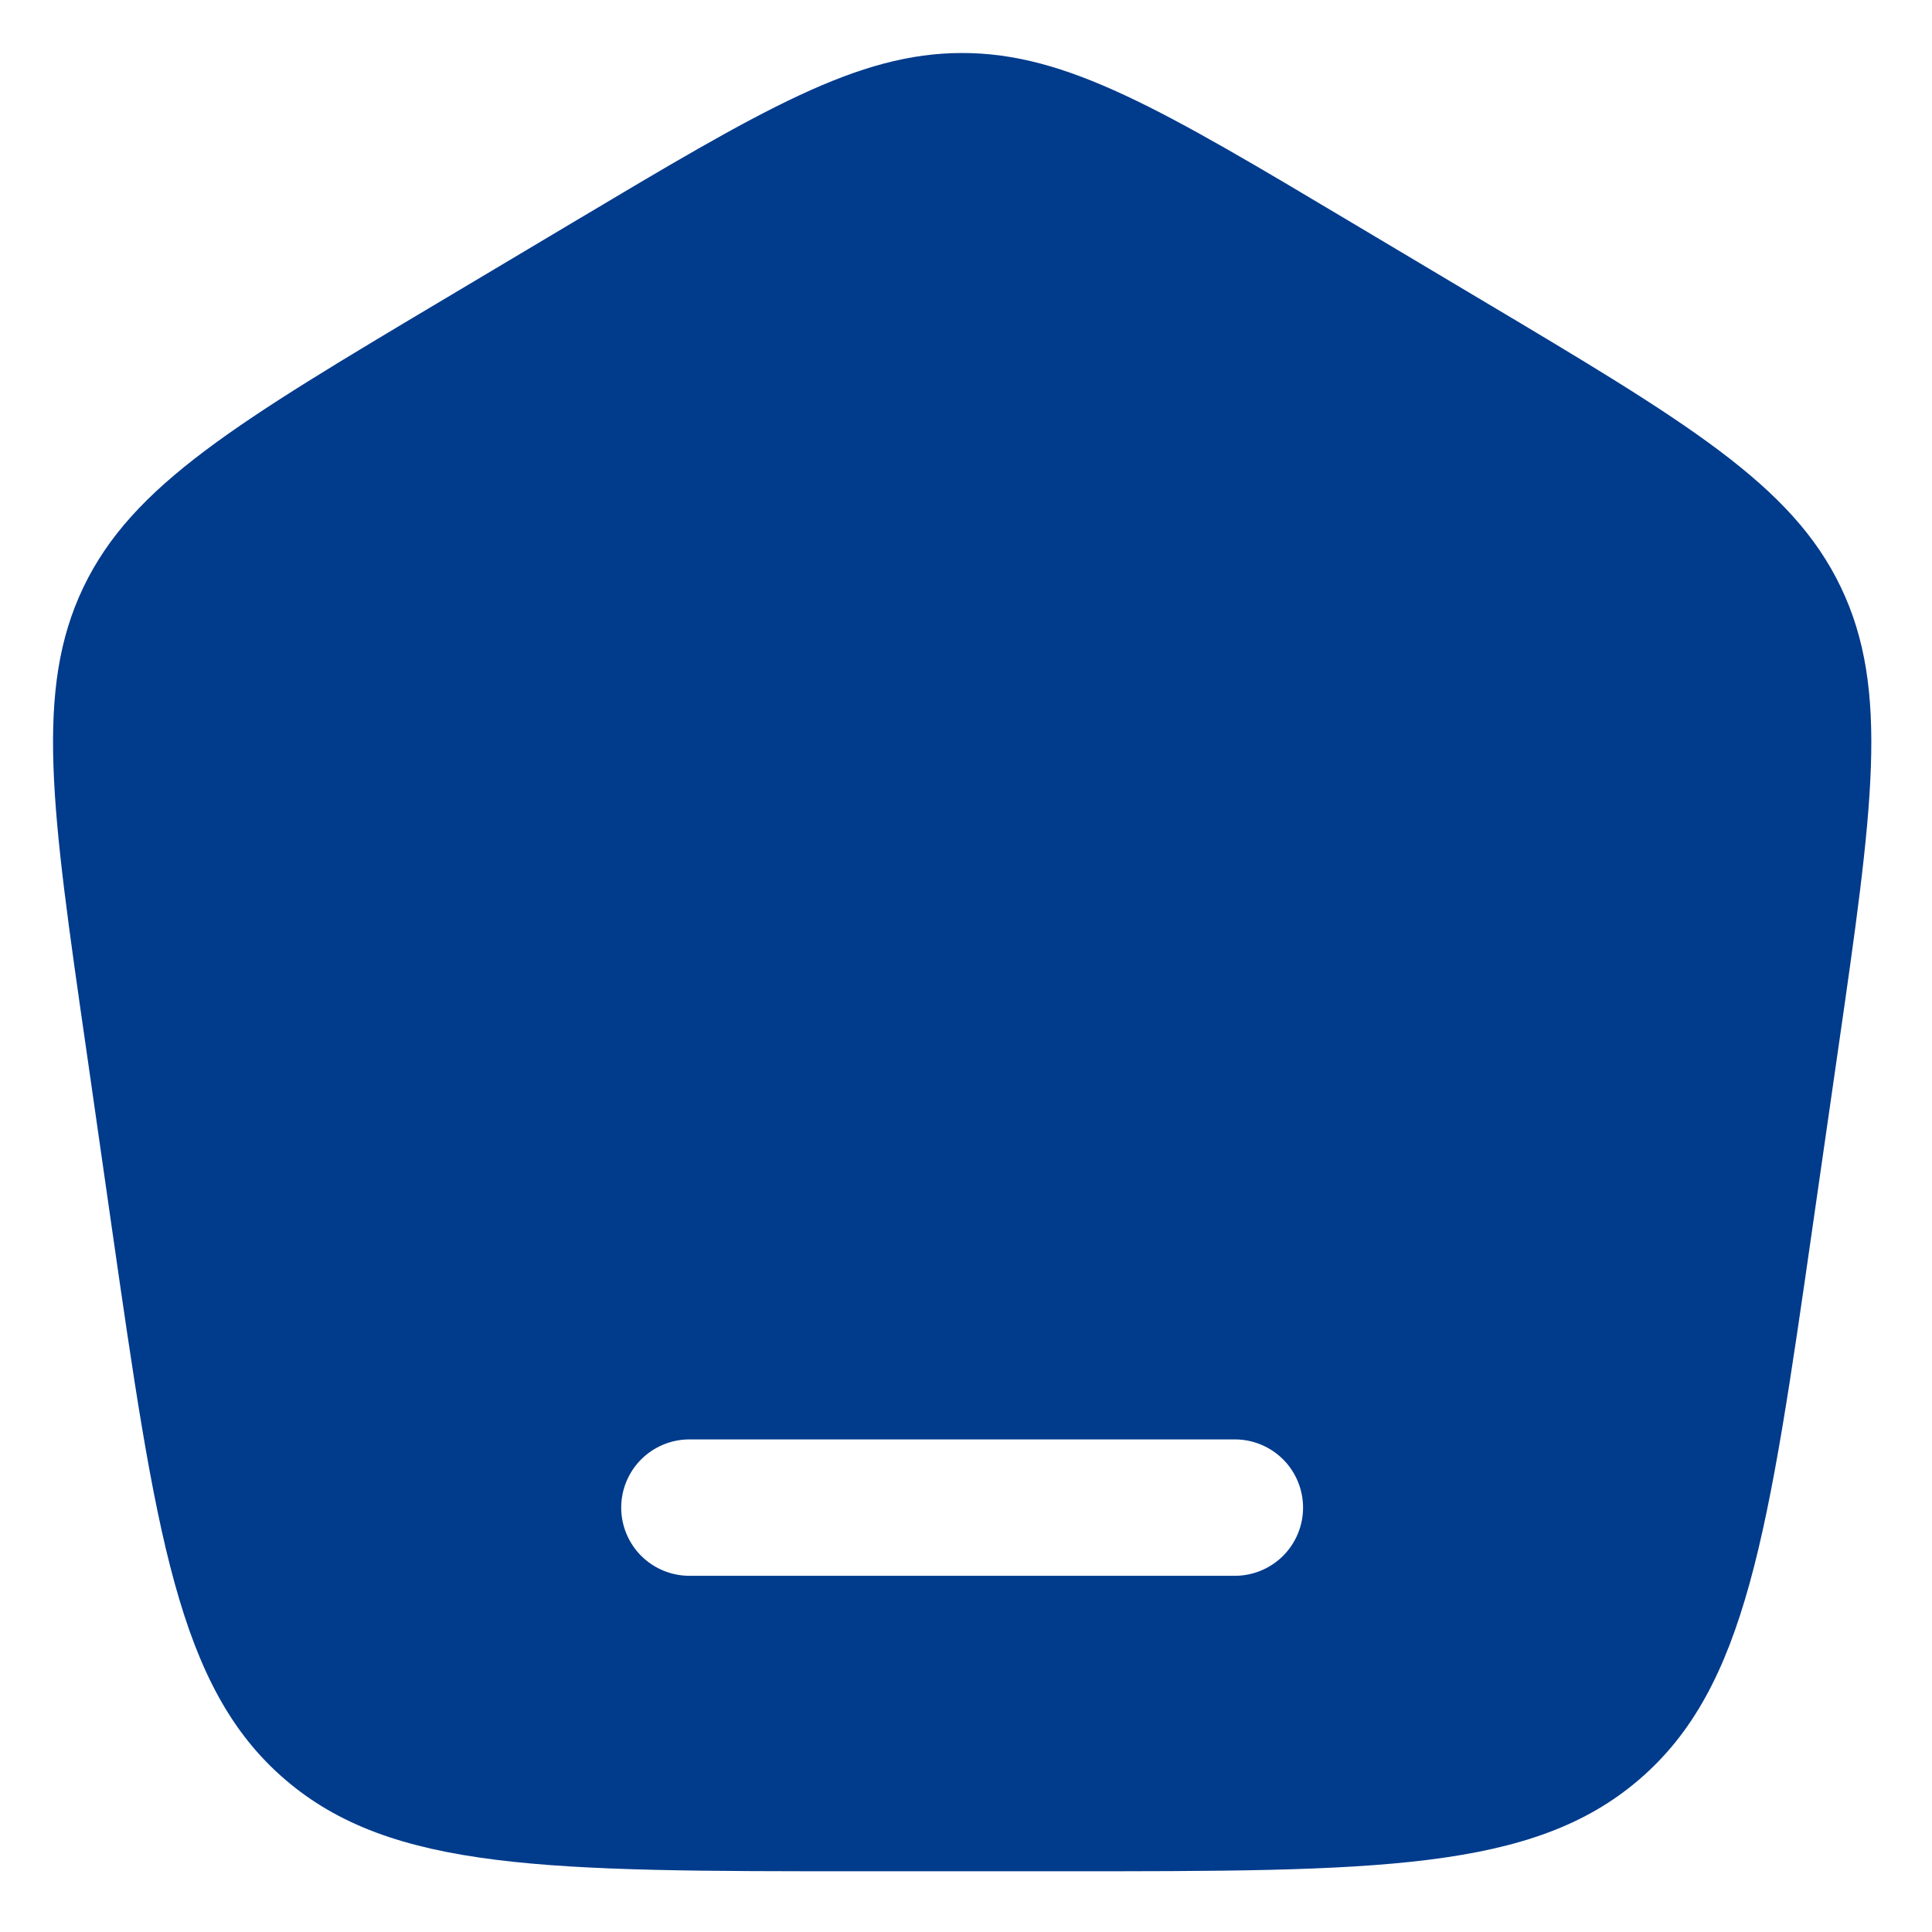 <svg width="30" height="30" viewBox="0 0 30 30" fill="none" xmlns="http://www.w3.org/2000/svg">
<path id="Vector" fill-rule="evenodd" clip-rule="evenodd" d="M1.296 9.117C0.534 10.708 0.802 12.57 1.339 16.292L1.731 19.027C2.419 23.809 2.763 26.2 4.422 27.628C6.08 29.057 8.513 29.057 13.379 29.057H16.501C21.367 29.057 23.8 29.057 25.458 27.628C27.117 26.2 27.462 23.809 28.149 19.027L28.543 16.292C29.079 12.57 29.348 10.708 28.584 9.117C27.822 7.526 26.197 6.558 22.948 4.624L20.993 3.459C18.046 1.701 16.569 0.823 14.94 0.823C13.311 0.823 11.836 1.701 8.887 3.459L6.932 4.624C3.685 6.558 2.06 7.526 1.296 9.117ZM9.646 23.41C9.646 23.129 9.758 22.86 9.956 22.661C10.155 22.463 10.424 22.351 10.705 22.351H19.175C19.456 22.351 19.725 22.463 19.924 22.661C20.122 22.86 20.234 23.129 20.234 23.41C20.234 23.691 20.122 23.96 19.924 24.159C19.725 24.357 19.456 24.469 19.175 24.469H10.705C10.424 24.469 10.155 24.357 9.956 24.159C9.758 23.96 9.646 23.691 9.646 23.41Z" fill="#003B8C"/>
</svg>
